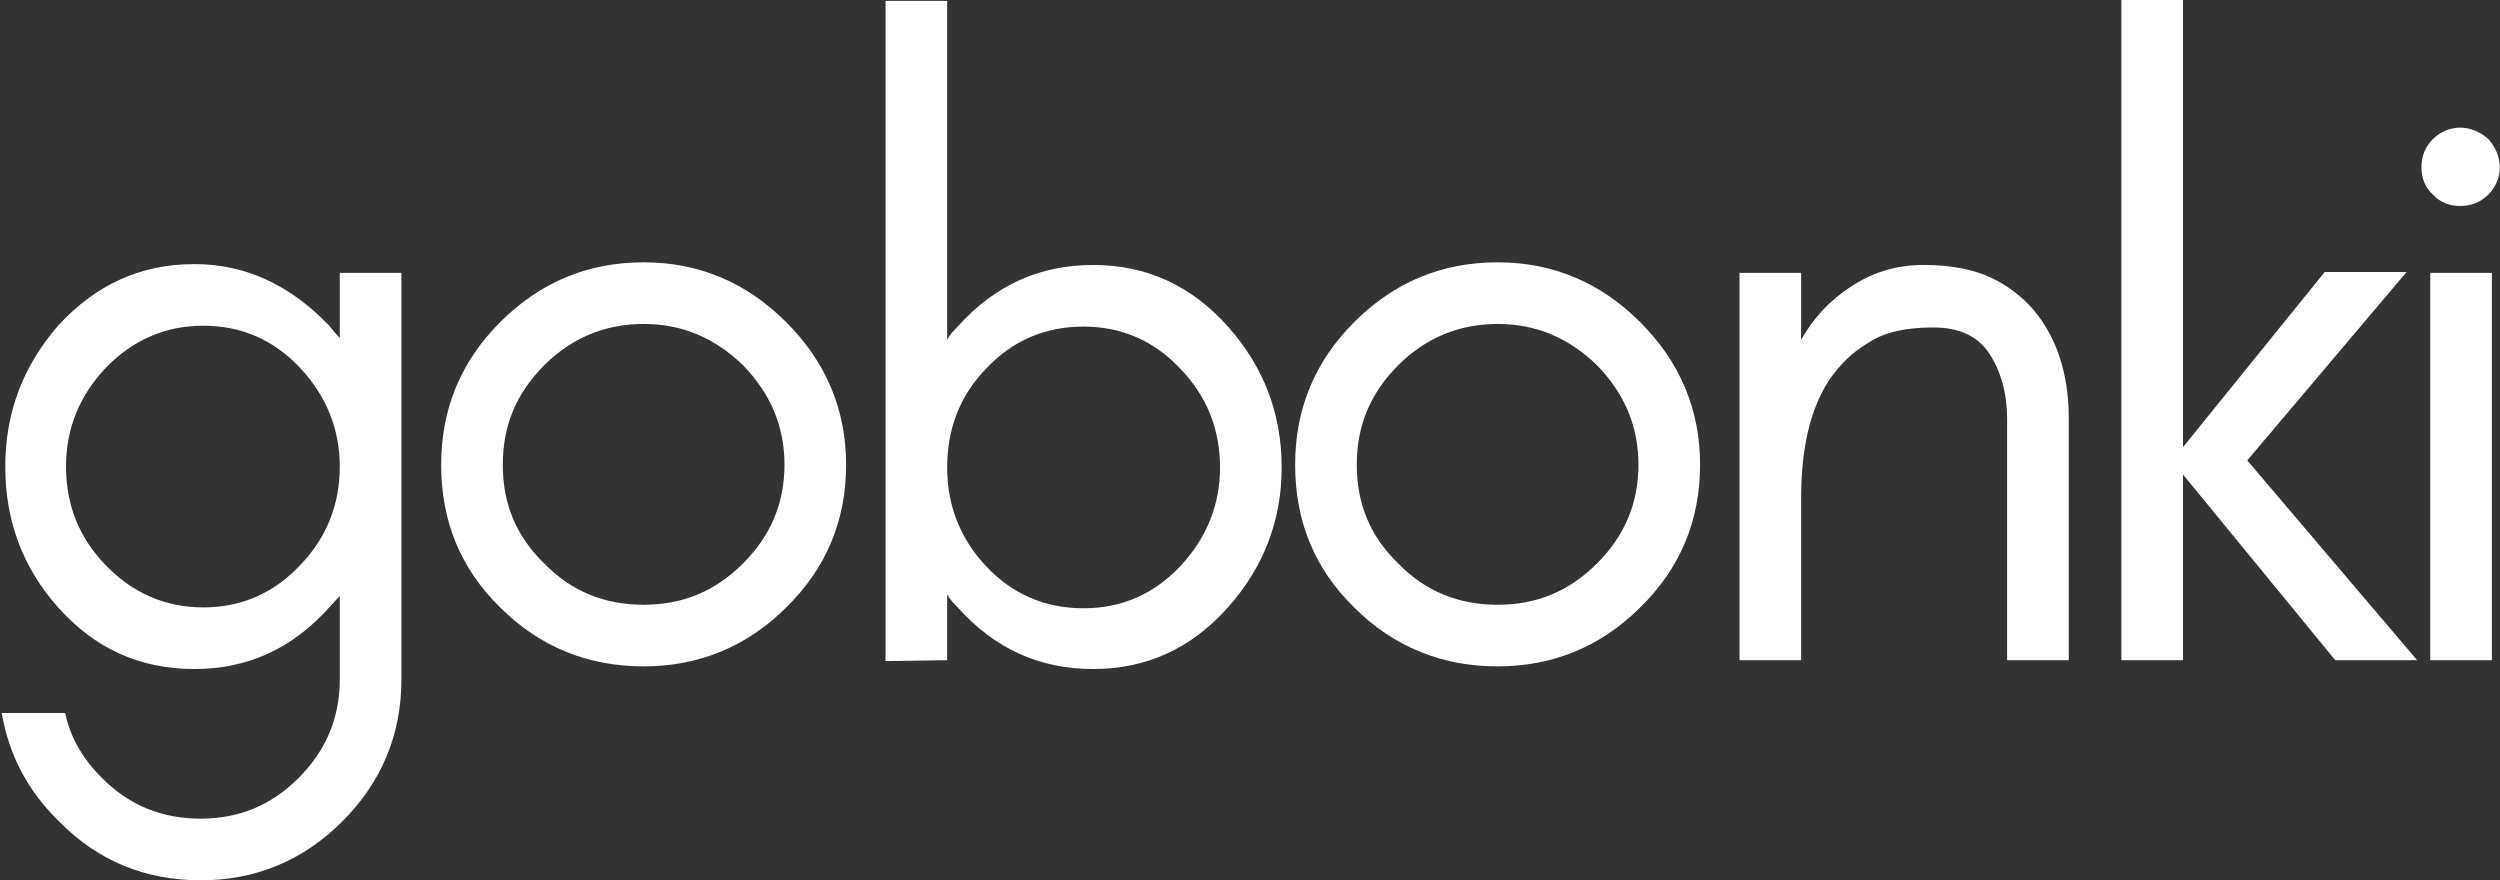 <svg width="1136" height="400" viewBox="0 0 1136 400" fill="none" xmlns="http://www.w3.org/2000/svg">
<rect x="0" y="0" width="1136" height="400" fill="#333333" stroke="none"/>
<path d="M154.4 212C154.4 195.2 148.4 180 136.4 167.2C124.4 154.4 109.6 148 92.4 148C75.2 148 60.4 154.4 48 167.2C36 180 30 194.8 30 212C30 229.6 36 244.4 48 256.8C60.4 269.6 75.2 276 92.4 276C109.6 276 124.4 269.6 136.4 256.8C148.4 244.4 154.4 229.2 154.4 212ZM29.6 324C32 335.2 37.6 344.8 46.4 353.6C58.8 366 73.6 372 91.2 372C108.4 372 123.2 366 135.6 353.6C148 341.2 154.4 326.4 154.4 308.8V270.8C152.8 272.4 151.2 274.4 149.6 276C132.8 294.8 112.4 304 88.4 304C63.6 304 43.2 294.8 26.4 276C10.4 258 2.4 236.8 2.4 212C2.4 187.6 10.4 166.4 26.4 148C43.2 129.6 63.6 120 88.4 120C111.6 120 132 129.6 149.6 148C151.2 150 152.8 152 154.4 153.6V124H182.4V308.8C182.4 334 173.2 355.6 155.6 373.2C137.6 391.2 116 400 91.2 400C66 400 44.4 391.2 26.8 373.2C12.4 359.2 4 342.8 0.8 324H29.6ZM356.469 211.2C356.469 193.6 350.069 178.8 337.669 166C324.869 153.6 310.069 147.2 292.469 147.2C274.869 147.2 259.669 153.6 247.269 166C234.469 178.8 228.469 193.6 228.469 211.2C228.469 228.8 234.469 243.6 247.269 256C259.669 268.8 274.869 274.8 292.469 274.8C310.069 274.8 324.869 268.8 337.669 256C350.069 243.6 356.469 228.8 356.469 211.2ZM384.469 211.2C384.469 236.8 375.269 258.4 357.269 276C339.269 294 317.269 302.8 292.469 302.8C267.269 302.8 245.269 294 227.269 276C209.269 258.4 200.469 236.8 200.469 211.2C200.469 186 209.269 164.4 227.269 146.4C245.269 128.4 266.869 119.2 292.469 119.2C317.669 119.2 339.269 128.4 357.269 146.4C375.269 164.4 384.469 186 384.469 211.2ZM430.391 300L402.391 300.4V0.4H430.391V154.4C431.591 152 433.591 150 435.191 148.4C451.991 129.6 472.391 120.4 496.791 120.4C520.791 120.4 541.191 129.6 557.991 148.4C573.991 166.4 582.391 187.6 582.391 212.4C582.391 236.8 573.991 258 557.991 276C541.191 294.8 520.791 304 496.791 304C472.391 304 451.991 294.8 435.191 276C433.591 274.4 431.591 272.4 430.391 270V300ZM554.391 212.4C554.391 195.2 548.391 180 536.391 167.6C524.391 154.8 509.591 148.4 492.391 148.4C474.791 148.4 459.991 154.8 447.991 167.6C435.991 180 430.391 195.2 430.391 212.4C430.391 229.2 435.991 244.4 447.991 257.2C459.991 270 474.791 276.4 492.391 276.4C509.591 276.4 524.391 270 536.391 257.2C548.391 244.4 554.391 229.2 554.391 212.4ZM744.516 211.2C744.516 193.6 738.116 178.8 725.716 166C712.916 153.6 698.116 147.2 680.516 147.2C662.916 147.2 647.716 153.6 635.316 166C622.516 178.8 616.516 193.6 616.516 211.2C616.516 228.8 622.516 243.6 635.316 256C647.716 268.8 662.916 274.8 680.516 274.8C698.116 274.8 712.916 268.8 725.716 256C738.116 243.6 744.516 228.8 744.516 211.2ZM772.516 211.2C772.516 236.8 763.316 258.4 745.316 276C727.316 294 705.316 302.8 680.516 302.8C655.316 302.8 633.316 294 615.316 276C597.316 258.4 588.516 236.8 588.516 211.2C588.516 186 597.316 164.4 615.316 146.4C633.316 128.4 654.916 119.2 680.516 119.2C705.716 119.2 727.316 128.4 745.316 146.4C763.316 164.4 772.516 186 772.516 211.2ZM912.038 300V190.4C912.038 178.8 909.238 168.8 904.038 160.8C898.838 152.8 890.438 148.8 878.438 148.8C866.438 148.8 856.438 150.8 849.238 155.6C841.638 160 835.638 166 830.838 173.2C822.438 186.4 818.438 204 818.438 226.4V300H790.438V124H818.438V154.4C824.038 144.4 831.638 136.4 840.838 130.4C850.438 124 861.238 120.4 874.038 120.4C886.438 120.4 896.438 122.4 904.438 126C912.038 129.6 918.438 134.4 924.038 140.8C934.438 153.2 940.038 169.6 940.038 190V300H912.038ZM991.953 300H963.953V-2.38419e-05H991.953V203.2L1056.35 123.6H1093.55L1021.15 209.2L1098.35 300H1061.15L991.953 215.6V300ZM1130.71 63.2C1133.91 66.8 1135.91 71.2 1135.91 76C1135.91 80.8 1133.91 85.2 1130.71 88.4C1127.11 92 1122.71 93.6 1117.91 93.6C1113.11 93.6 1108.71 92 1105.51 88.4C1101.91 85.2 1100.31 80.8 1100.31 76C1100.31 71.2 1101.91 66.8 1105.51 63.2C1108.71 60 1113.11 58 1117.91 58C1122.71 58 1127.11 60 1130.71 63.2ZM1132.31 300H1104.31V124H1132.31V300Z" fill="white"/>
</svg>
